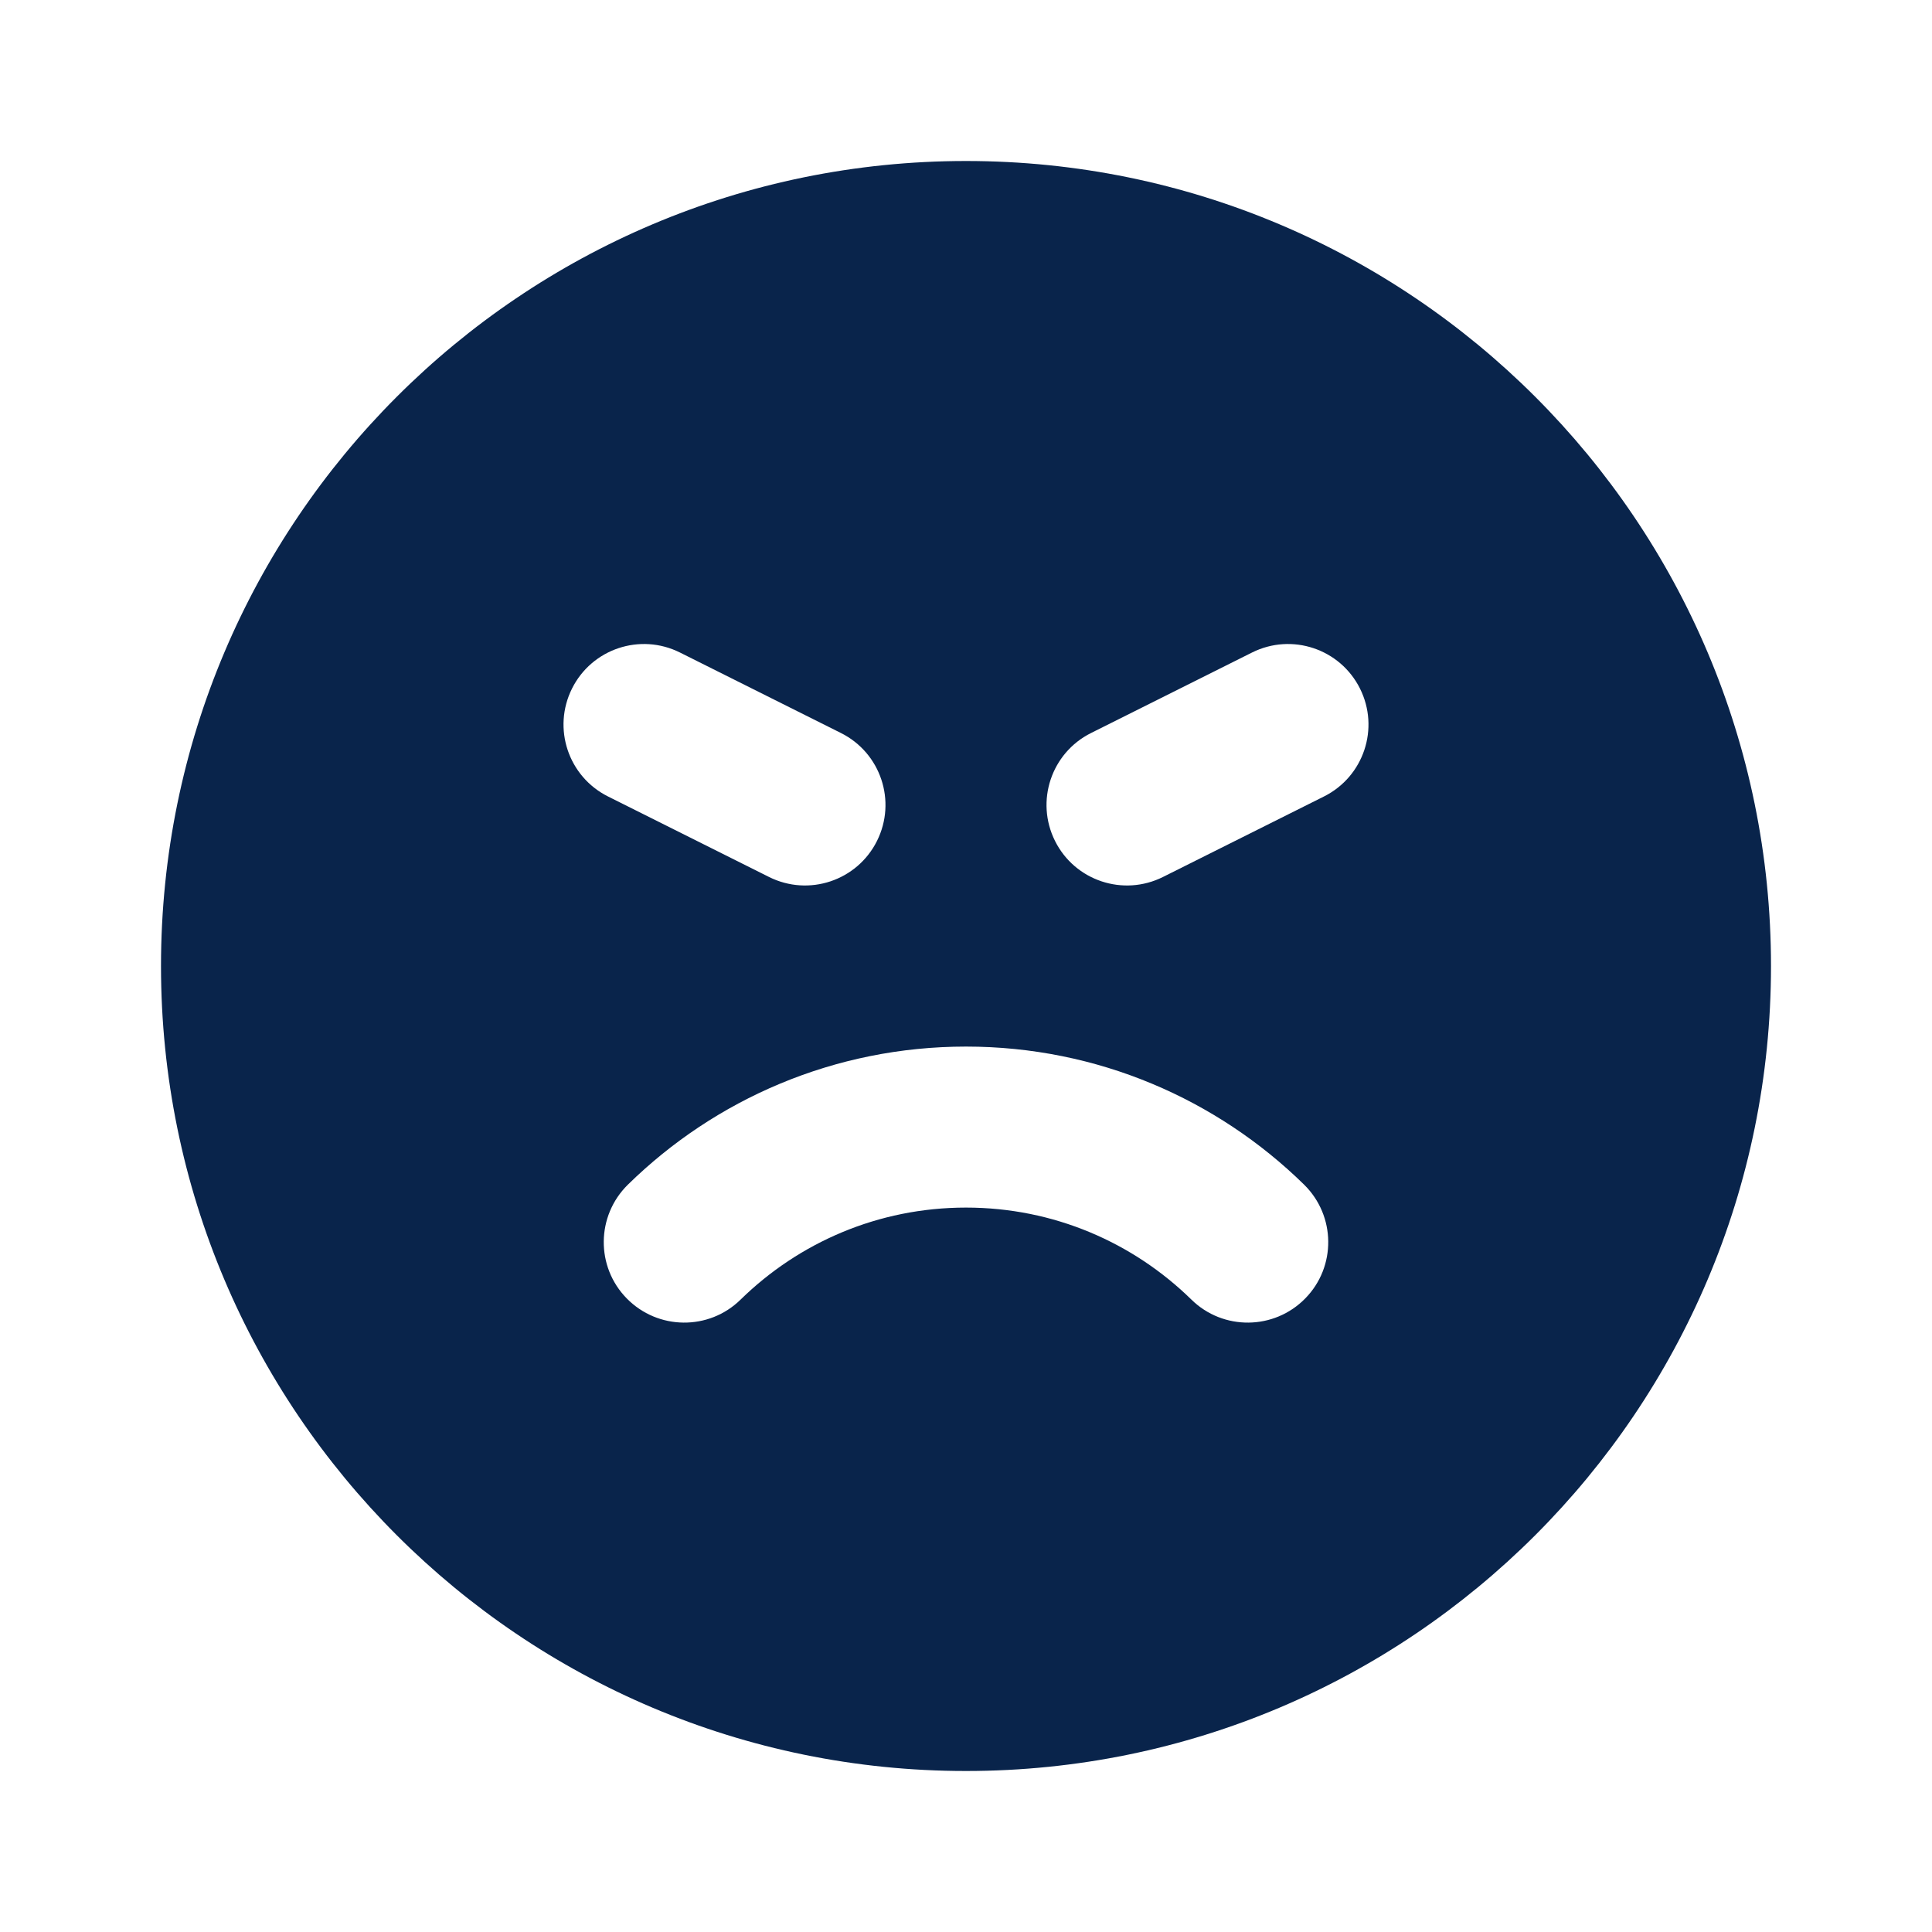 <?xml version="1.0" encoding="UTF-8"?>
<svg width="24px" height="24px" viewBox="0 0 24 24" version="1.1" xmlns="http://www.w3.org/2000/svg" xmlns:xlink="http://www.w3.org/1999/xlink">
    <title>angry_fill</title>
    <g id="Icon" stroke="none" stroke-width="1" fill="none" fill-rule="evenodd">
        <g id="Emoji" transform="translate(-144, -48)">
            <g id="angry_fill" transform="translate(144, 48)">
                <path d="M24,0 L24,24 L0,24 L0,0 L24,0 Z M12.594,23.258 L12.582,23.259 L12.511,23.295 L12.492,23.299 L12.477,23.295 L12.406,23.259 C12.396,23.256 12.387,23.259 12.382,23.265 L12.378,23.276 L12.361,23.703 L12.366,23.724 L12.377,23.736 L12.48,23.81 L12.495,23.814 L12.507,23.81 L12.611,23.736 L12.623,23.72 L12.627,23.703 L12.61,23.276 C12.608,23.266 12.601,23.259 12.594,23.258 Z M12.858,23.145 L12.845,23.147 L12.66,23.24 L12.65,23.25 L12.647,23.261 L12.665,23.691 L12.67,23.703 L12.678,23.71 L12.879,23.803 C12.891,23.807 12.902,23.803 12.908,23.795 L12.912,23.781 L12.878,23.166 C12.875,23.155 12.867,23.147 12.858,23.145 Z M12.143,23.147 C12.133,23.142 12.122,23.145 12.116,23.153 L12.11,23.166 L12.076,23.781 C12.075,23.793 12.083,23.802 12.093,23.805 L12.108,23.803 L12.309,23.71 L12.319,23.702 L12.322,23.691 L12.34,23.261 L12.337,23.248 L12.328,23.24 L12.143,23.147 Z" id="MingCute" fill-rule="nonzero"></path>
                <path d="M12,22 C17.523,22 22,17.523 22,12 C22,6.477 17.523,2 12,2 C6.477,2 2,6.477 2,12 C2,17.523 6.477,22 12,22 Z M9.2,16.144 C8.806,16.531 8.173,16.524 7.786,16.13 C7.399,15.736 7.406,15.103 7.8,14.716 C8.881,13.656 10.365,13.001 12,13.001 C13.635,13.001 15.119,13.656 16.2,14.716 C16.594,15.103 16.601,15.736 16.214,16.13 C15.828,16.524 15.194,16.531 14.8,16.144 C14.077,15.436 13.091,15.001 12,15.001 C10.909,15.001 9.923,15.436 9.2,16.144 Z M7.106,8.553 C7.353,8.059 7.953,7.859 8.447,8.106 L10.447,9.106 C10.941,9.353 11.141,9.953 10.894,10.447 C10.647,10.941 10.047,11.141 9.553,10.894 L7.553,9.894 C7.059,9.647 6.859,9.047 7.106,8.553 Z M15.553,8.106 C16.047,7.859 16.647,8.059 16.894,8.553 C17.141,9.047 16.941,9.647 16.447,9.894 L14.447,10.894 C13.953,11.141 13.353,10.941 13.106,10.447 C12.859,9.953 13.059,9.353 13.553,9.106 L15.553,8.106 Z" id="形状" fill="#09244B"></path>
            </g>
        </g>
    </g>
</svg>